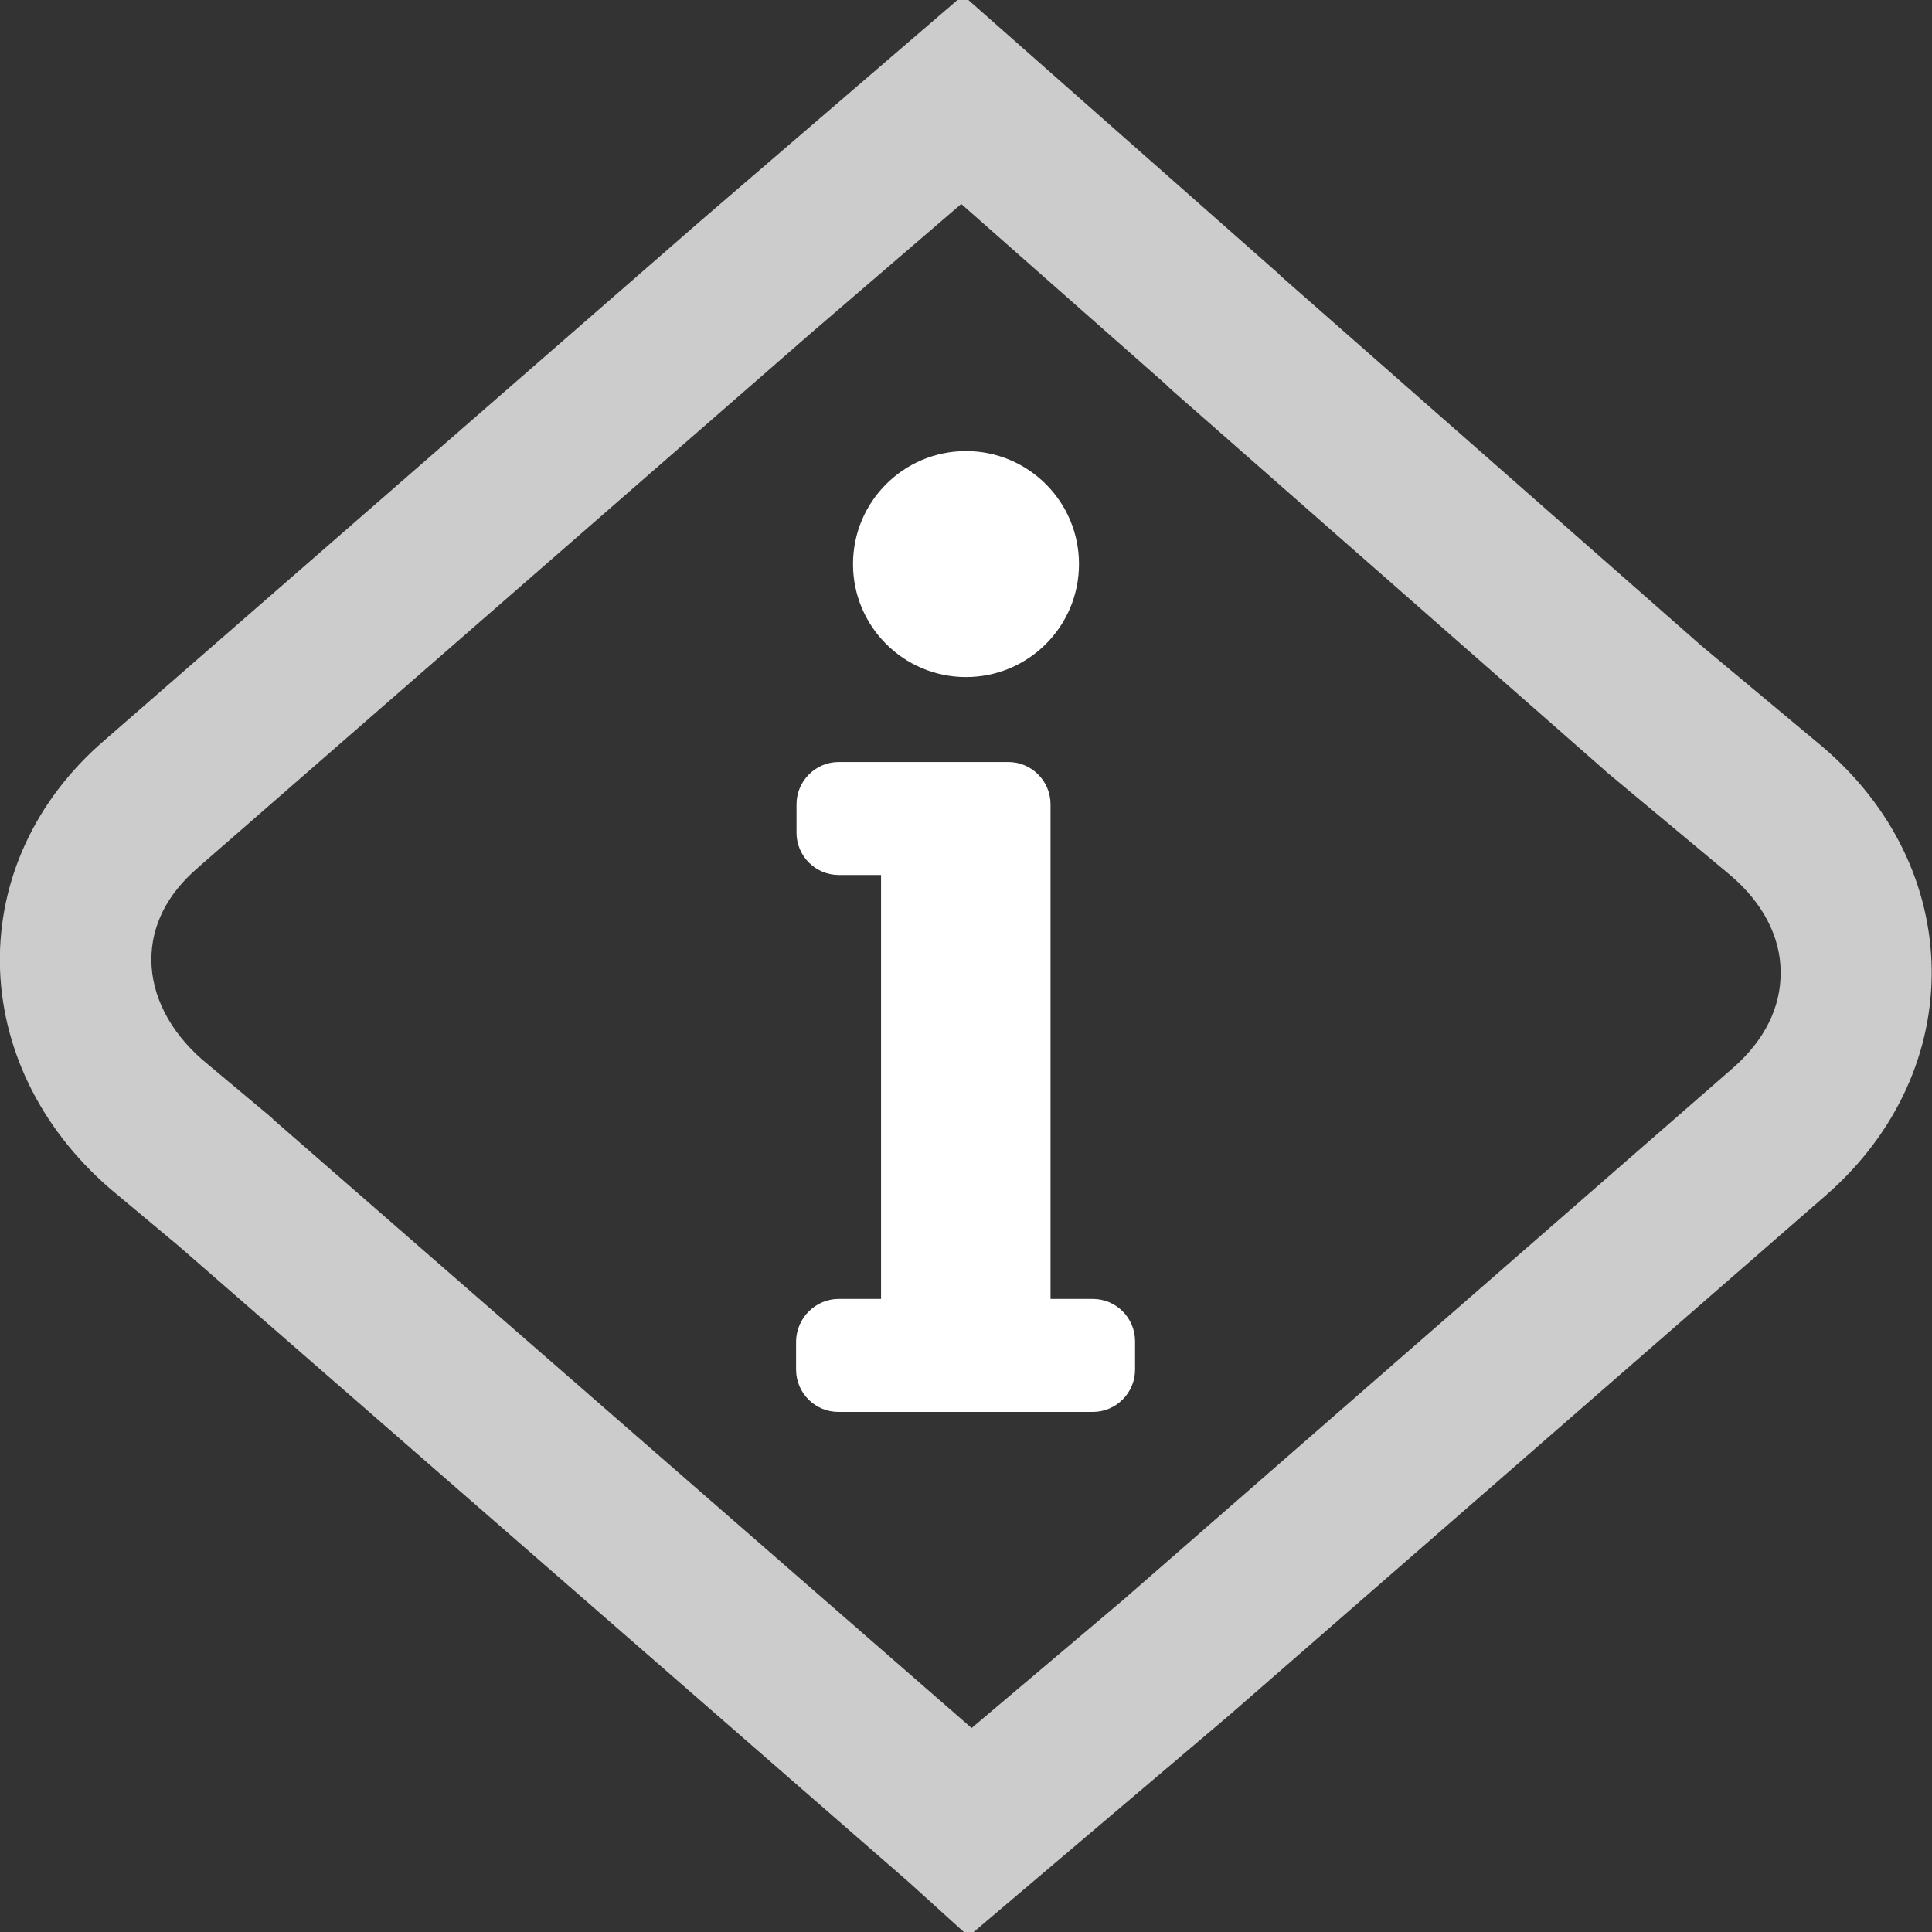<?xml version="1.0" encoding="utf-8"?>
<!-- Generator: Adobe Illustrator 21.1.0, SVG Export Plug-In . SVG Version: 6.00 Build 0)  -->
<svg version="1.1" id="Layer_1" xmlns="http://www.w3.org/2000/svg" xmlns:xlink="http://www.w3.org/1999/xlink" x="0px" y="0px"
	 viewBox="0 0 448 448" style="enable-background:new 0 0 448 448;" xml:space="preserve">
<rect x="0" y="0" width="448" height="448" fill="#333333" stroke="none"/>
<style type="text/css">
	.st0{fill:#FFFFFF;}
	.st1{opacity:0.75;fill:#FFFFFF;}
</style>
<g>
	<path class="st0" d="M194.5,301.2h9.8v-98.3h-9.8c-5.4,0-9.8-4.4-9.8-9.8v-6.6c0-5.4,4.4-9.8,9.8-9.8h39.3c5.4,0,9.8,4.4,9.8,9.8
		v114.7h9.8c5.4,0,9.8,4.4,9.8,9.8v6.6c0,5.4-4.4,9.8-9.8,9.8h-59c-5.4,0-9.8-4.4-9.8-9.8v-6.6C184.7,305.6,189.1,301.2,194.5,301.2
		z"/>
	<circle class="st0" cx="224" cy="130.8" r="26.2"/>
</g>
<path class="st1" d="M222.9,47.3l47.4,41.8l0.7,0.7l1,0.9l100.2,88l0.4,0.4l0.4,0.3l28.3,23.6c7.4,6.3,11.6,14.2,11.6,22.4
	c0.1,8.1-3.7,15.8-11,22.2L260.2,371.2l-34.9,29.5L63.5,259.7l-0.3-0.3l-0.3-0.3l-15.9-13.3c-7.7-6.7-11.9-15-11.9-23.3
	c0-7.9,3.7-15.2,10.7-21.2l0.1-0.1l0.1-0.1l142-123.8L222.9,47.3 M223.3-1.1L162.7,51L24.3,171.6c-33,28.3-32.3,75.1,1.3,104.1
	l15.8,13.2l169.4,147.6l13.8,12.5l60.6-51.4l138.4-120.6c33-29,32.3-75.8-1.3-104.1l-27.7-23.1l-97.5-85.7c0,0,0,0-0.7-0.7
	L223.3-1.1L223.3-1.1z"/>
</svg>
